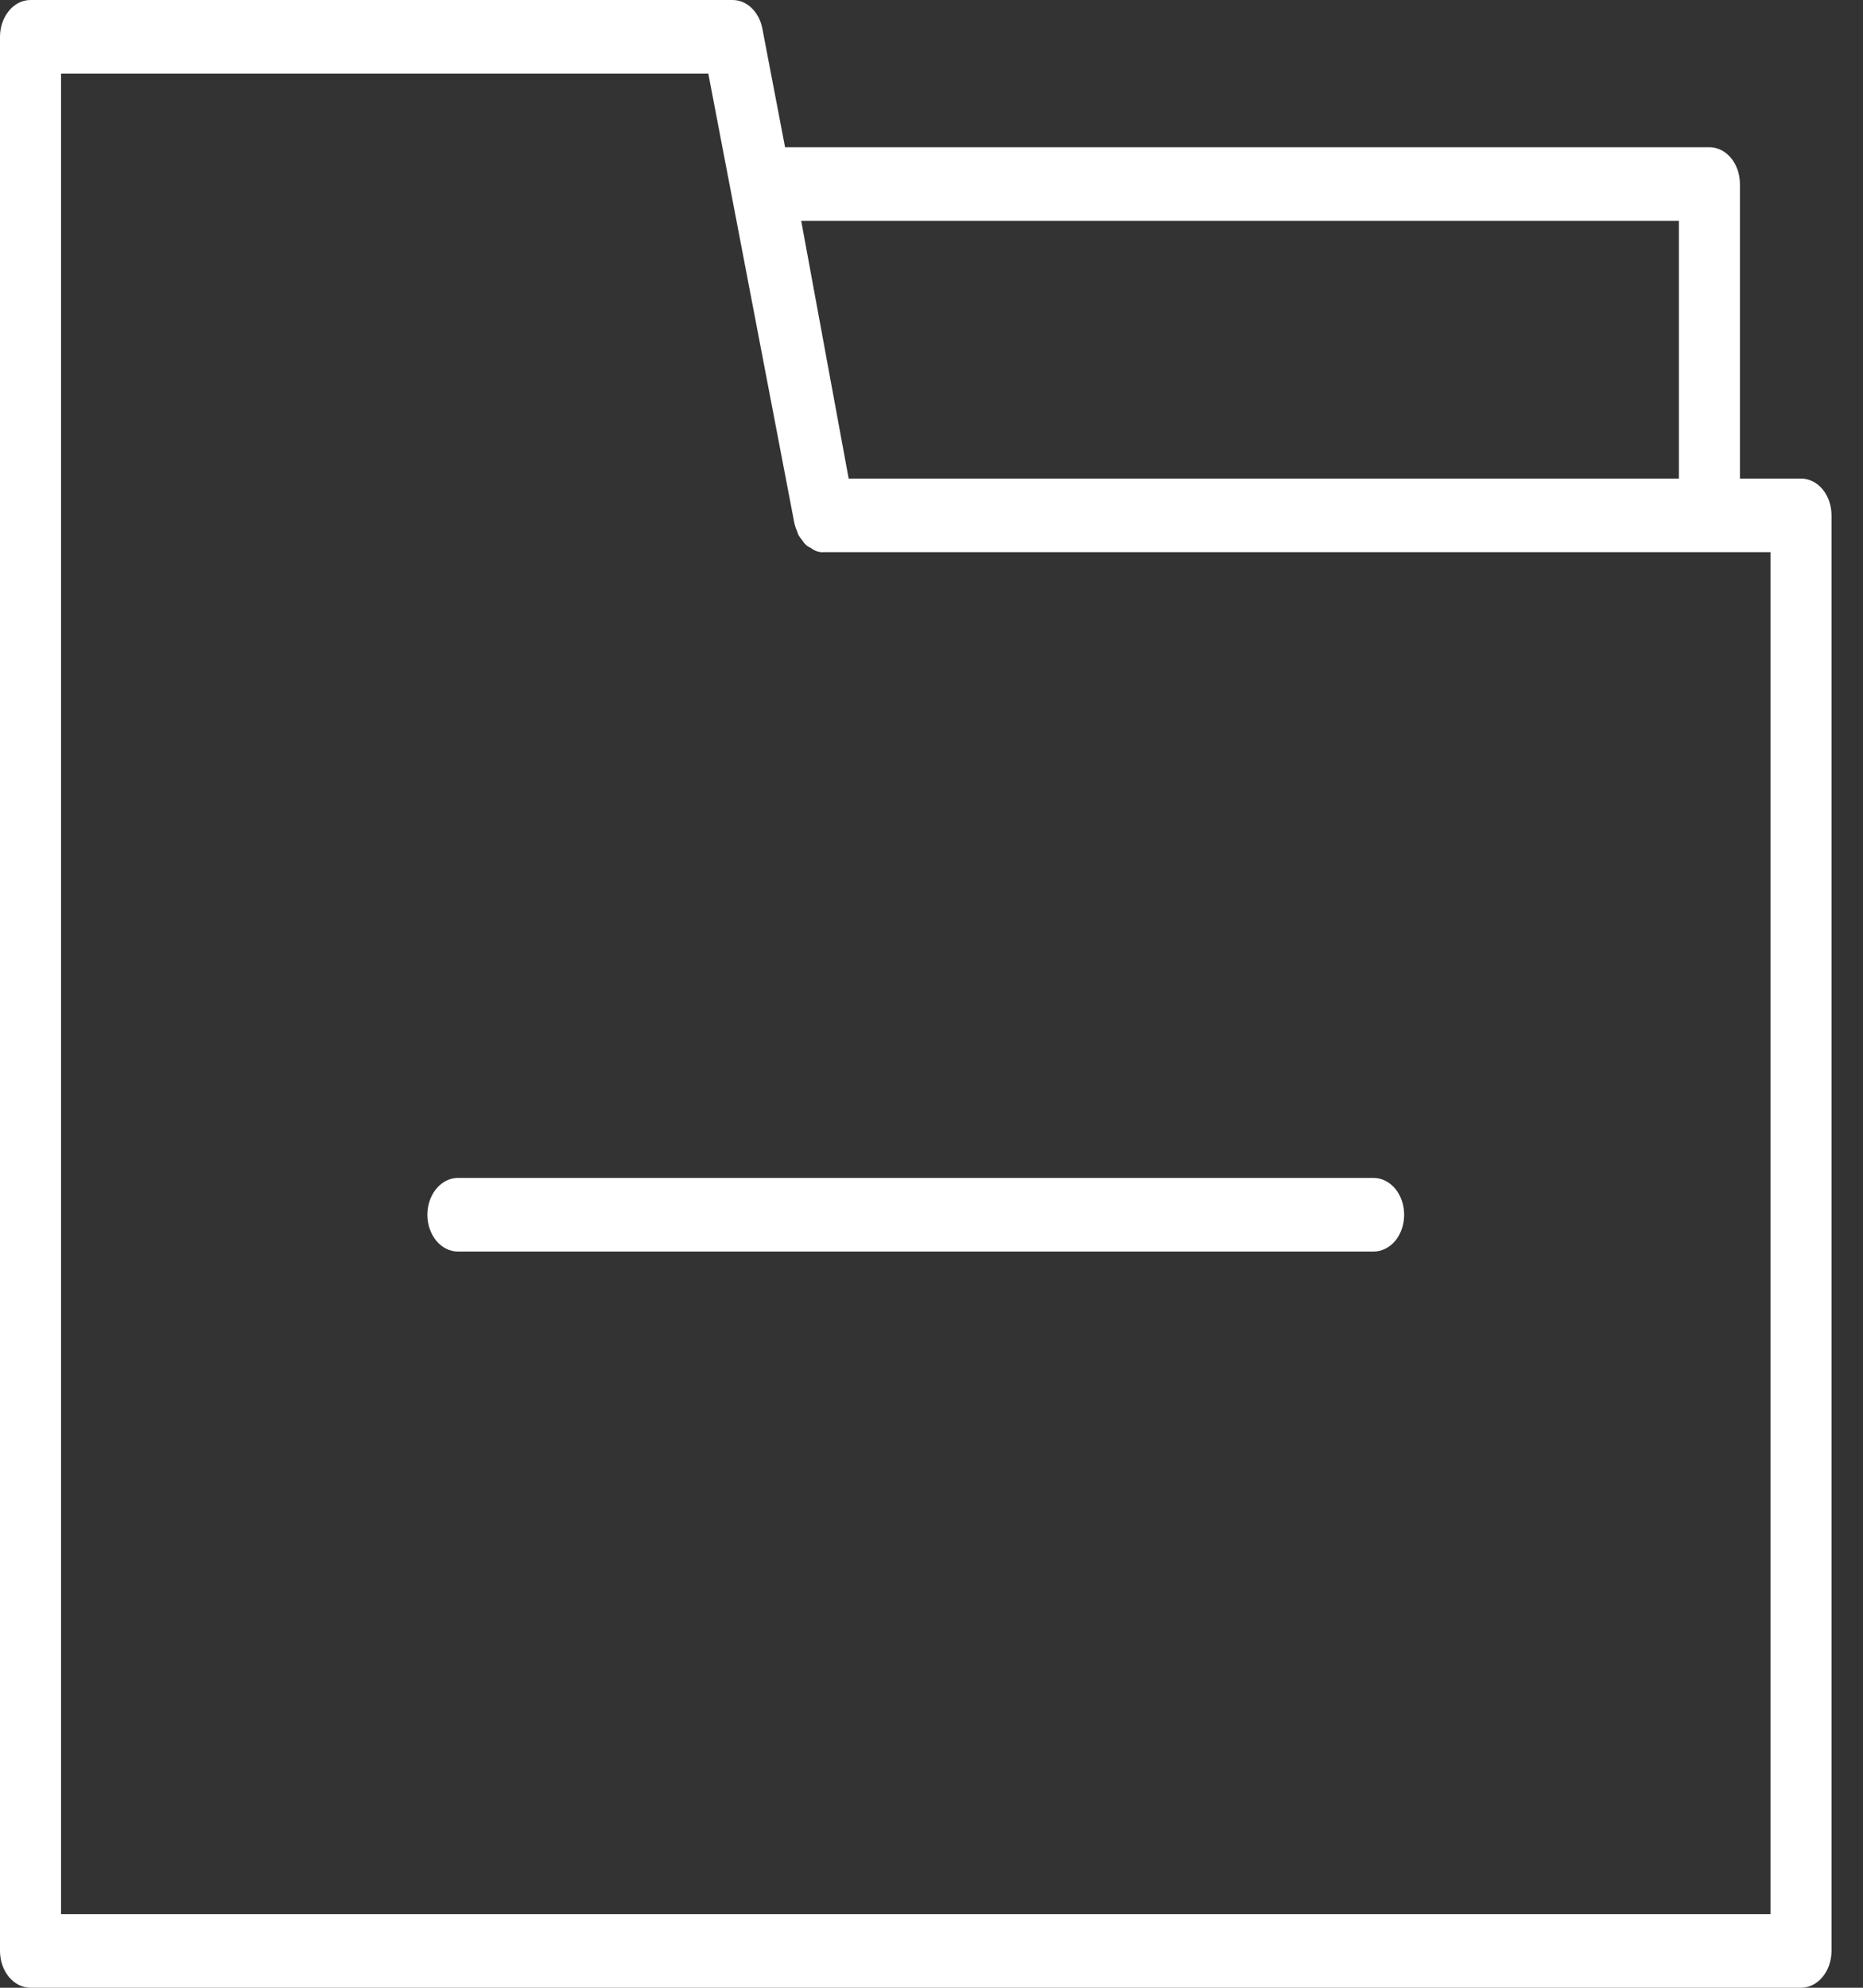 <svg width="30" height="32" viewBox="0 0 30 32" fill="none" xmlns="http://www.w3.org/2000/svg">
<rect x="0" y="0" width="30" height="32" fill="#333333" stroke="none"/>
<path d="M29.002 7.704H28.018V2.963C28.018 2.806 27.967 2.655 27.875 2.544C27.782 2.433 27.657 2.37 27.527 2.37H12.642L12.276 0.459C12.251 0.329 12.19 0.212 12.103 0.129C12.016 0.045 11.908 -1.99598e-05 11.797 6.57896e-09H0.492C0.361 6.57896e-09 0.236 0.062 0.144 0.174C0.052 0.285 0 0.435 0 0.593V31.407C0 31.565 0.052 31.715 0.144 31.826C0.236 31.938 0.361 32 0.492 32H29.002C29.132 32 29.257 31.938 29.349 31.826C29.441 31.715 29.493 31.565 29.493 31.407V8.296C29.493 8.139 29.441 7.988 29.349 7.877C29.257 7.766 29.132 7.704 29.002 7.704ZM27.035 3.556V7.704H13.666L12.902 3.556H27.035ZM28.51 30.815H0.983V1.185H11.406L12.793 8.429C12.803 8.47 12.816 8.509 12.833 8.546C12.84 8.569 12.848 8.591 12.857 8.613C12.876 8.645 12.898 8.674 12.921 8.701C12.954 8.757 13.001 8.799 13.055 8.819C13.118 8.871 13.195 8.896 13.272 8.889H28.51V30.815Z" fill="white"/>
<path d="M22.12 18.963H7.373C7.243 18.963 7.118 19.026 7.026 19.137C6.934 19.248 6.882 19.399 6.882 19.556C6.882 19.713 6.934 19.864 7.026 19.975C7.118 20.086 7.243 20.148 7.373 20.148H22.12C22.25 20.148 22.375 20.086 22.468 19.975C22.56 19.864 22.611 19.713 22.611 19.556C22.611 19.399 22.56 19.248 22.468 19.137C22.375 19.026 22.25 18.963 22.12 18.963Z" fill="white"/>
</svg>
